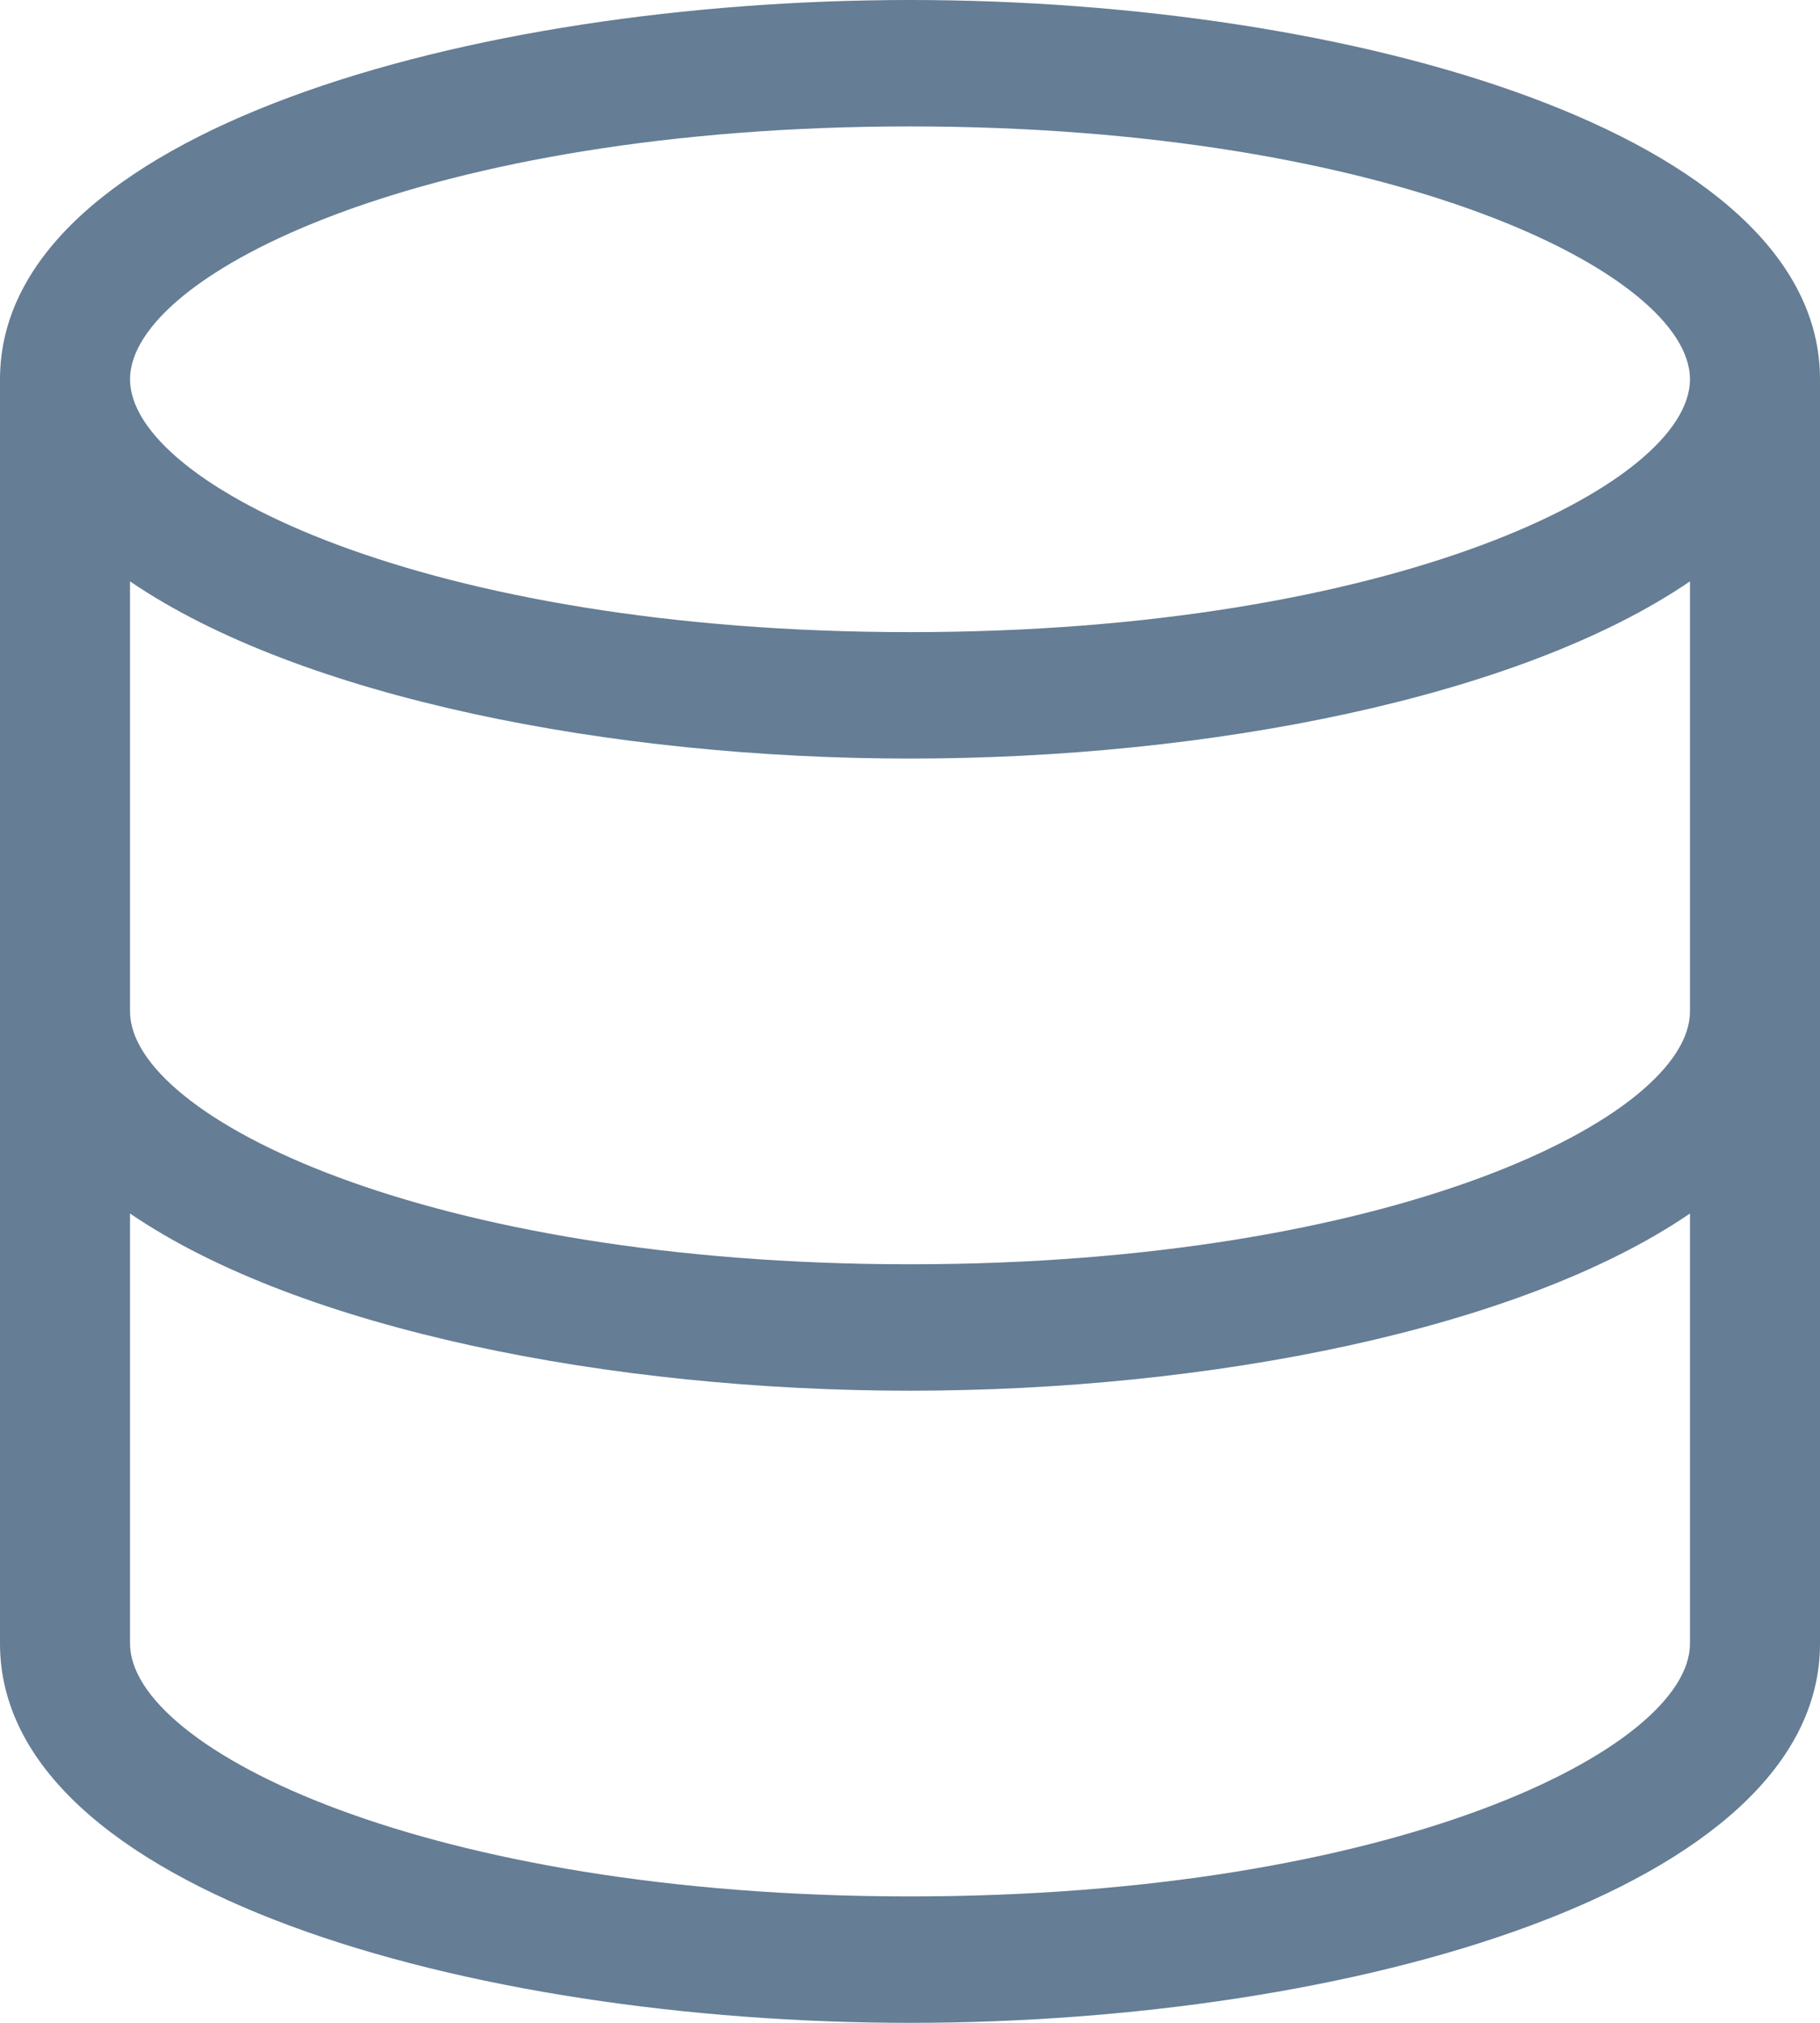 <svg width="18" height="20" viewBox="0 0 18 20" fill="none" xmlns="http://www.w3.org/2000/svg">
<path d="M9 0C4.637 0 0 1.314 0 3.75V16.25C0 18.686 4.637 20 9 20C13.363 20 18 18.686 18 16.25V3.75C18 1.314 13.363 0 9 0ZM9 1.25C13.779 1.25 16.714 2.706 16.714 3.75C16.714 4.794 13.779 6.25 9 6.25C4.221 6.25 1.286 4.794 1.286 3.75C1.286 2.706 4.221 1.25 9 1.25ZM9 18.75C4.221 18.75 1.286 17.294 1.286 16.25V11.998C2.966 13.145 6.043 13.75 9 13.75C11.957 13.75 15.034 13.145 16.714 11.998V16.25C16.714 17.294 13.779 18.75 9 18.75ZM9 12.5C4.221 12.5 1.286 11.044 1.286 10V5.748C2.966 6.895 6.043 7.5 9 7.5C11.957 7.5 15.034 6.895 16.714 5.748V10C16.714 11.044 13.779 12.5 9 12.5Z" fill="#657D95"/>
</svg>
